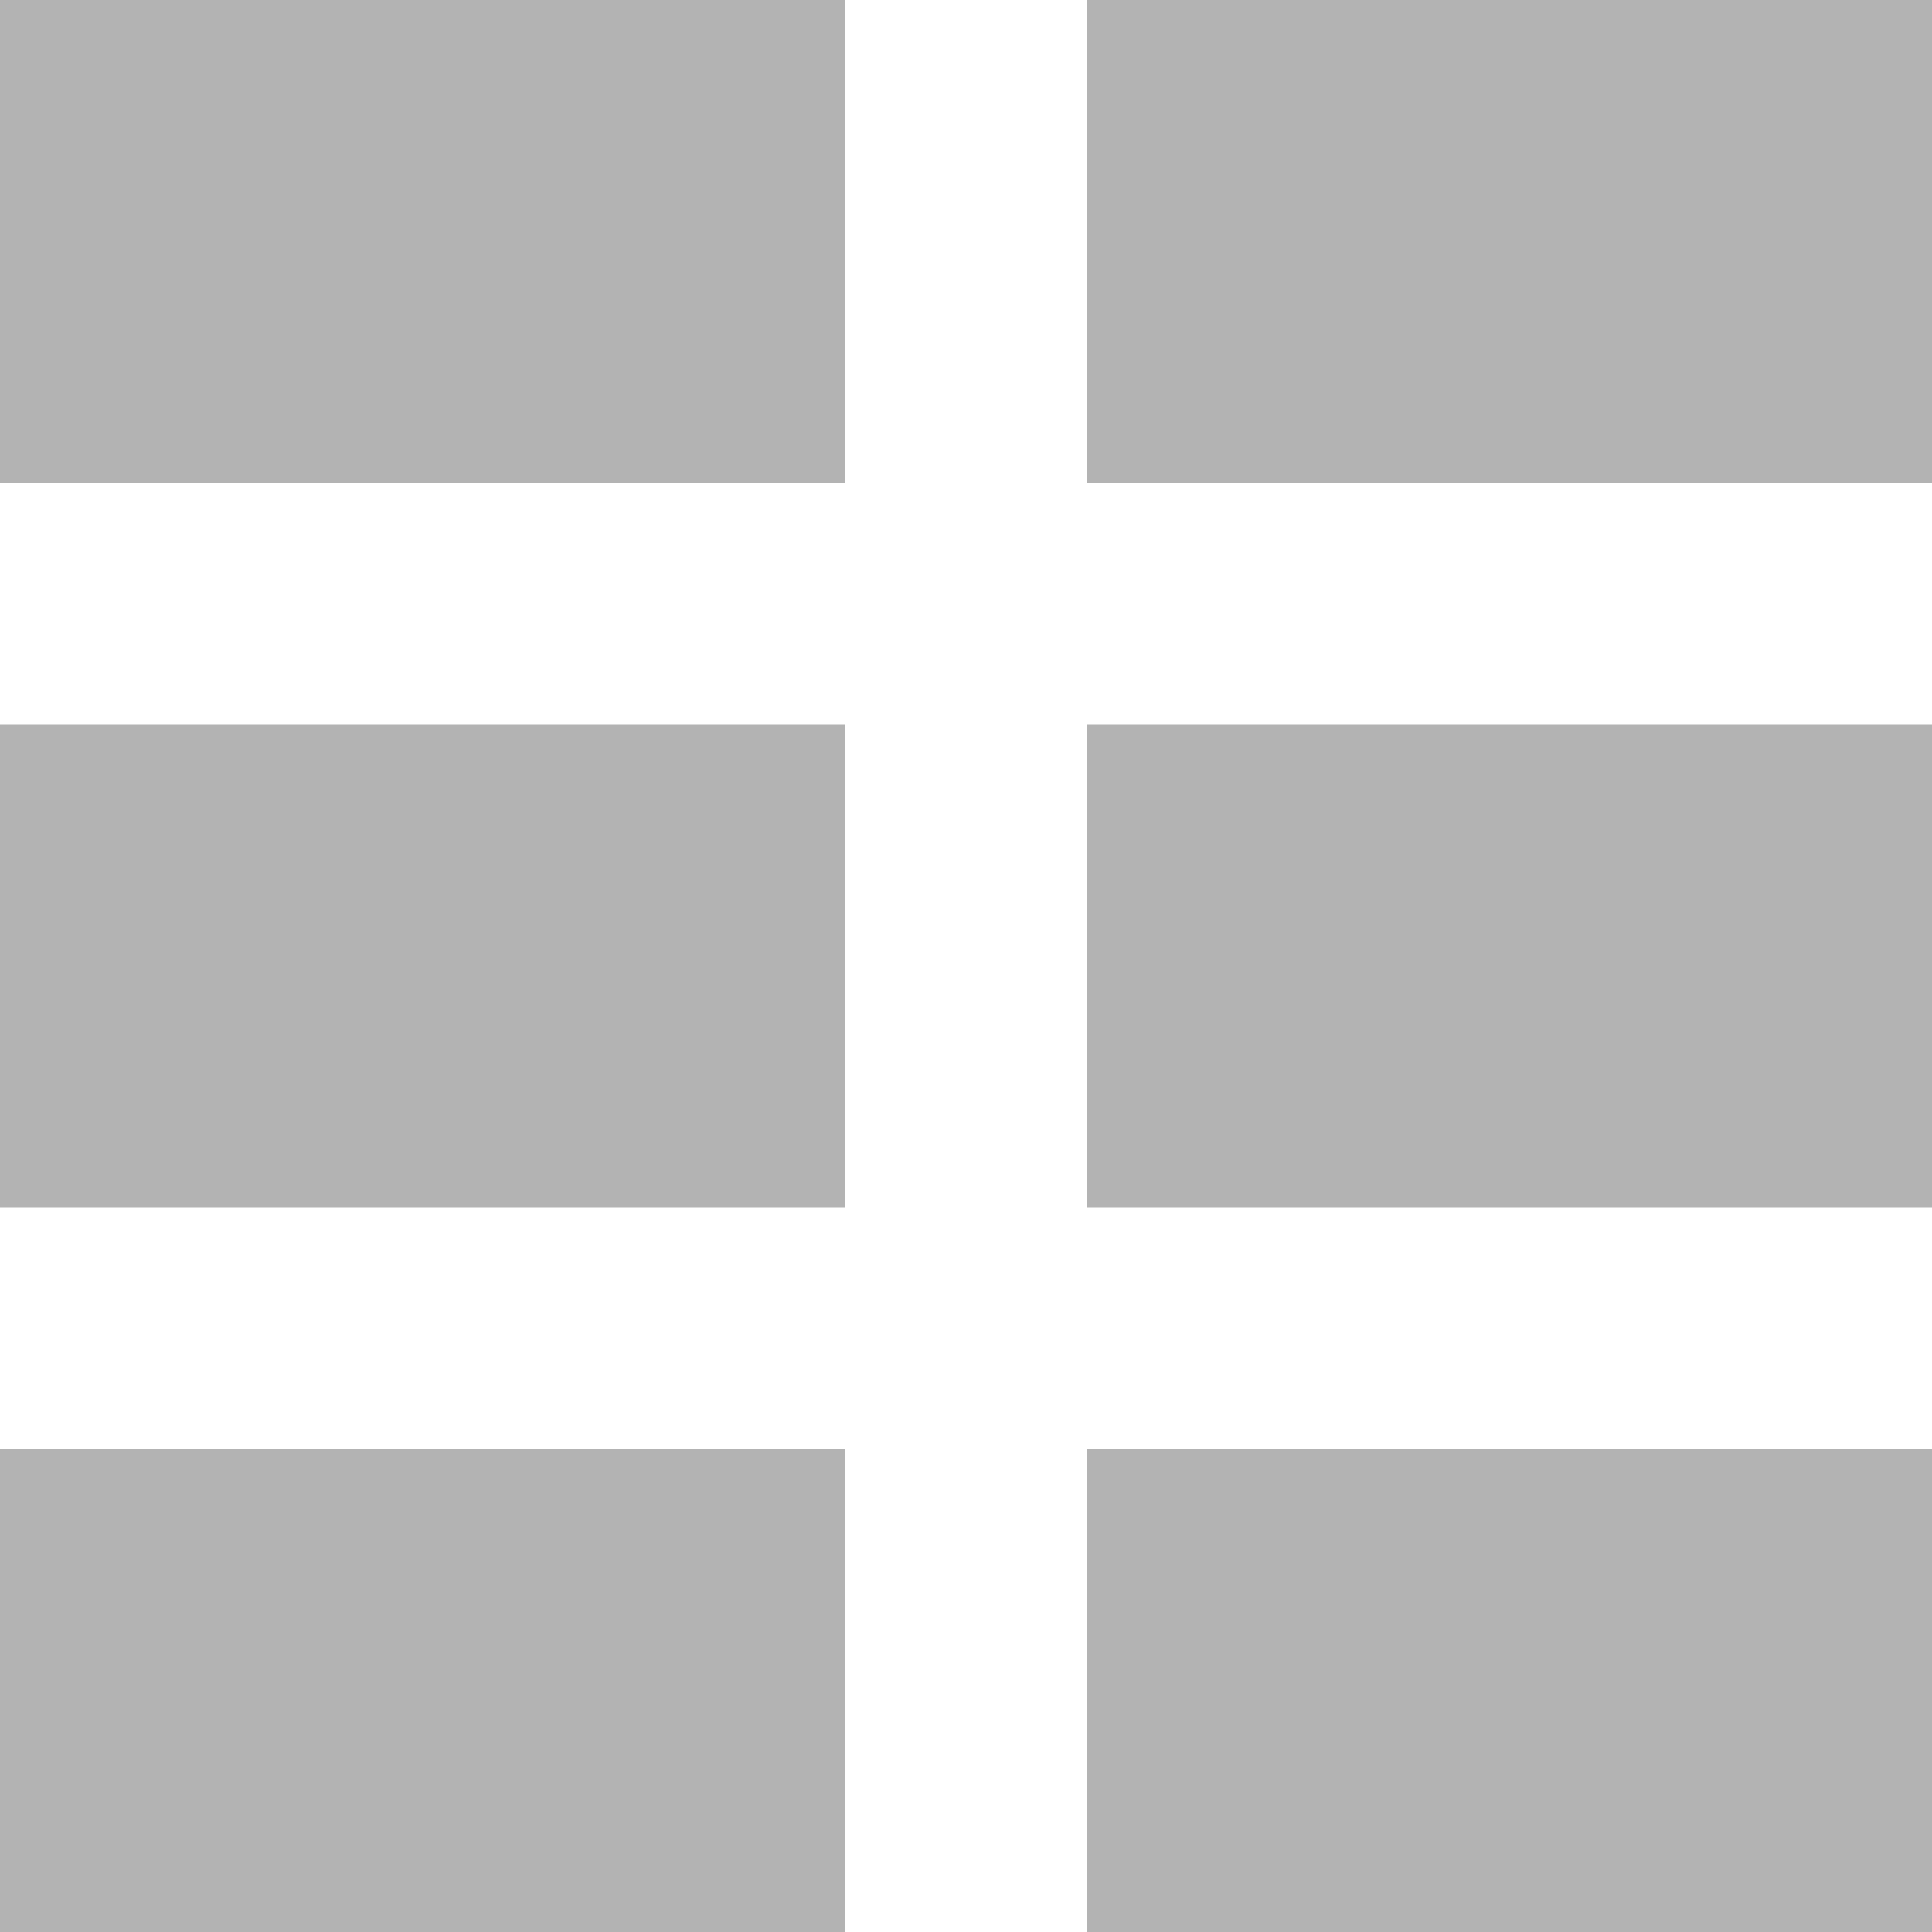 <svg width="16" height="16" viewBox="0 0 16 16" fill="none" xmlns="http://www.w3.org/2000/svg">
<rect width="7" height="4" fill="#B3B3B3"/>
<rect y="6" width="7" height="4" fill="#B3B3B3"/>
<rect y="12" width="7" height="4" fill="#B3B3B3"/>
<rect x="9" width="7" height="4" fill="#B3B3B3"/>
<rect x="9" y="6" width="7" height="4" fill="#B3B3B3"/>
<rect x="9" y="12" width="7" height="4" fill="#B3B3B3"/>
</svg>
